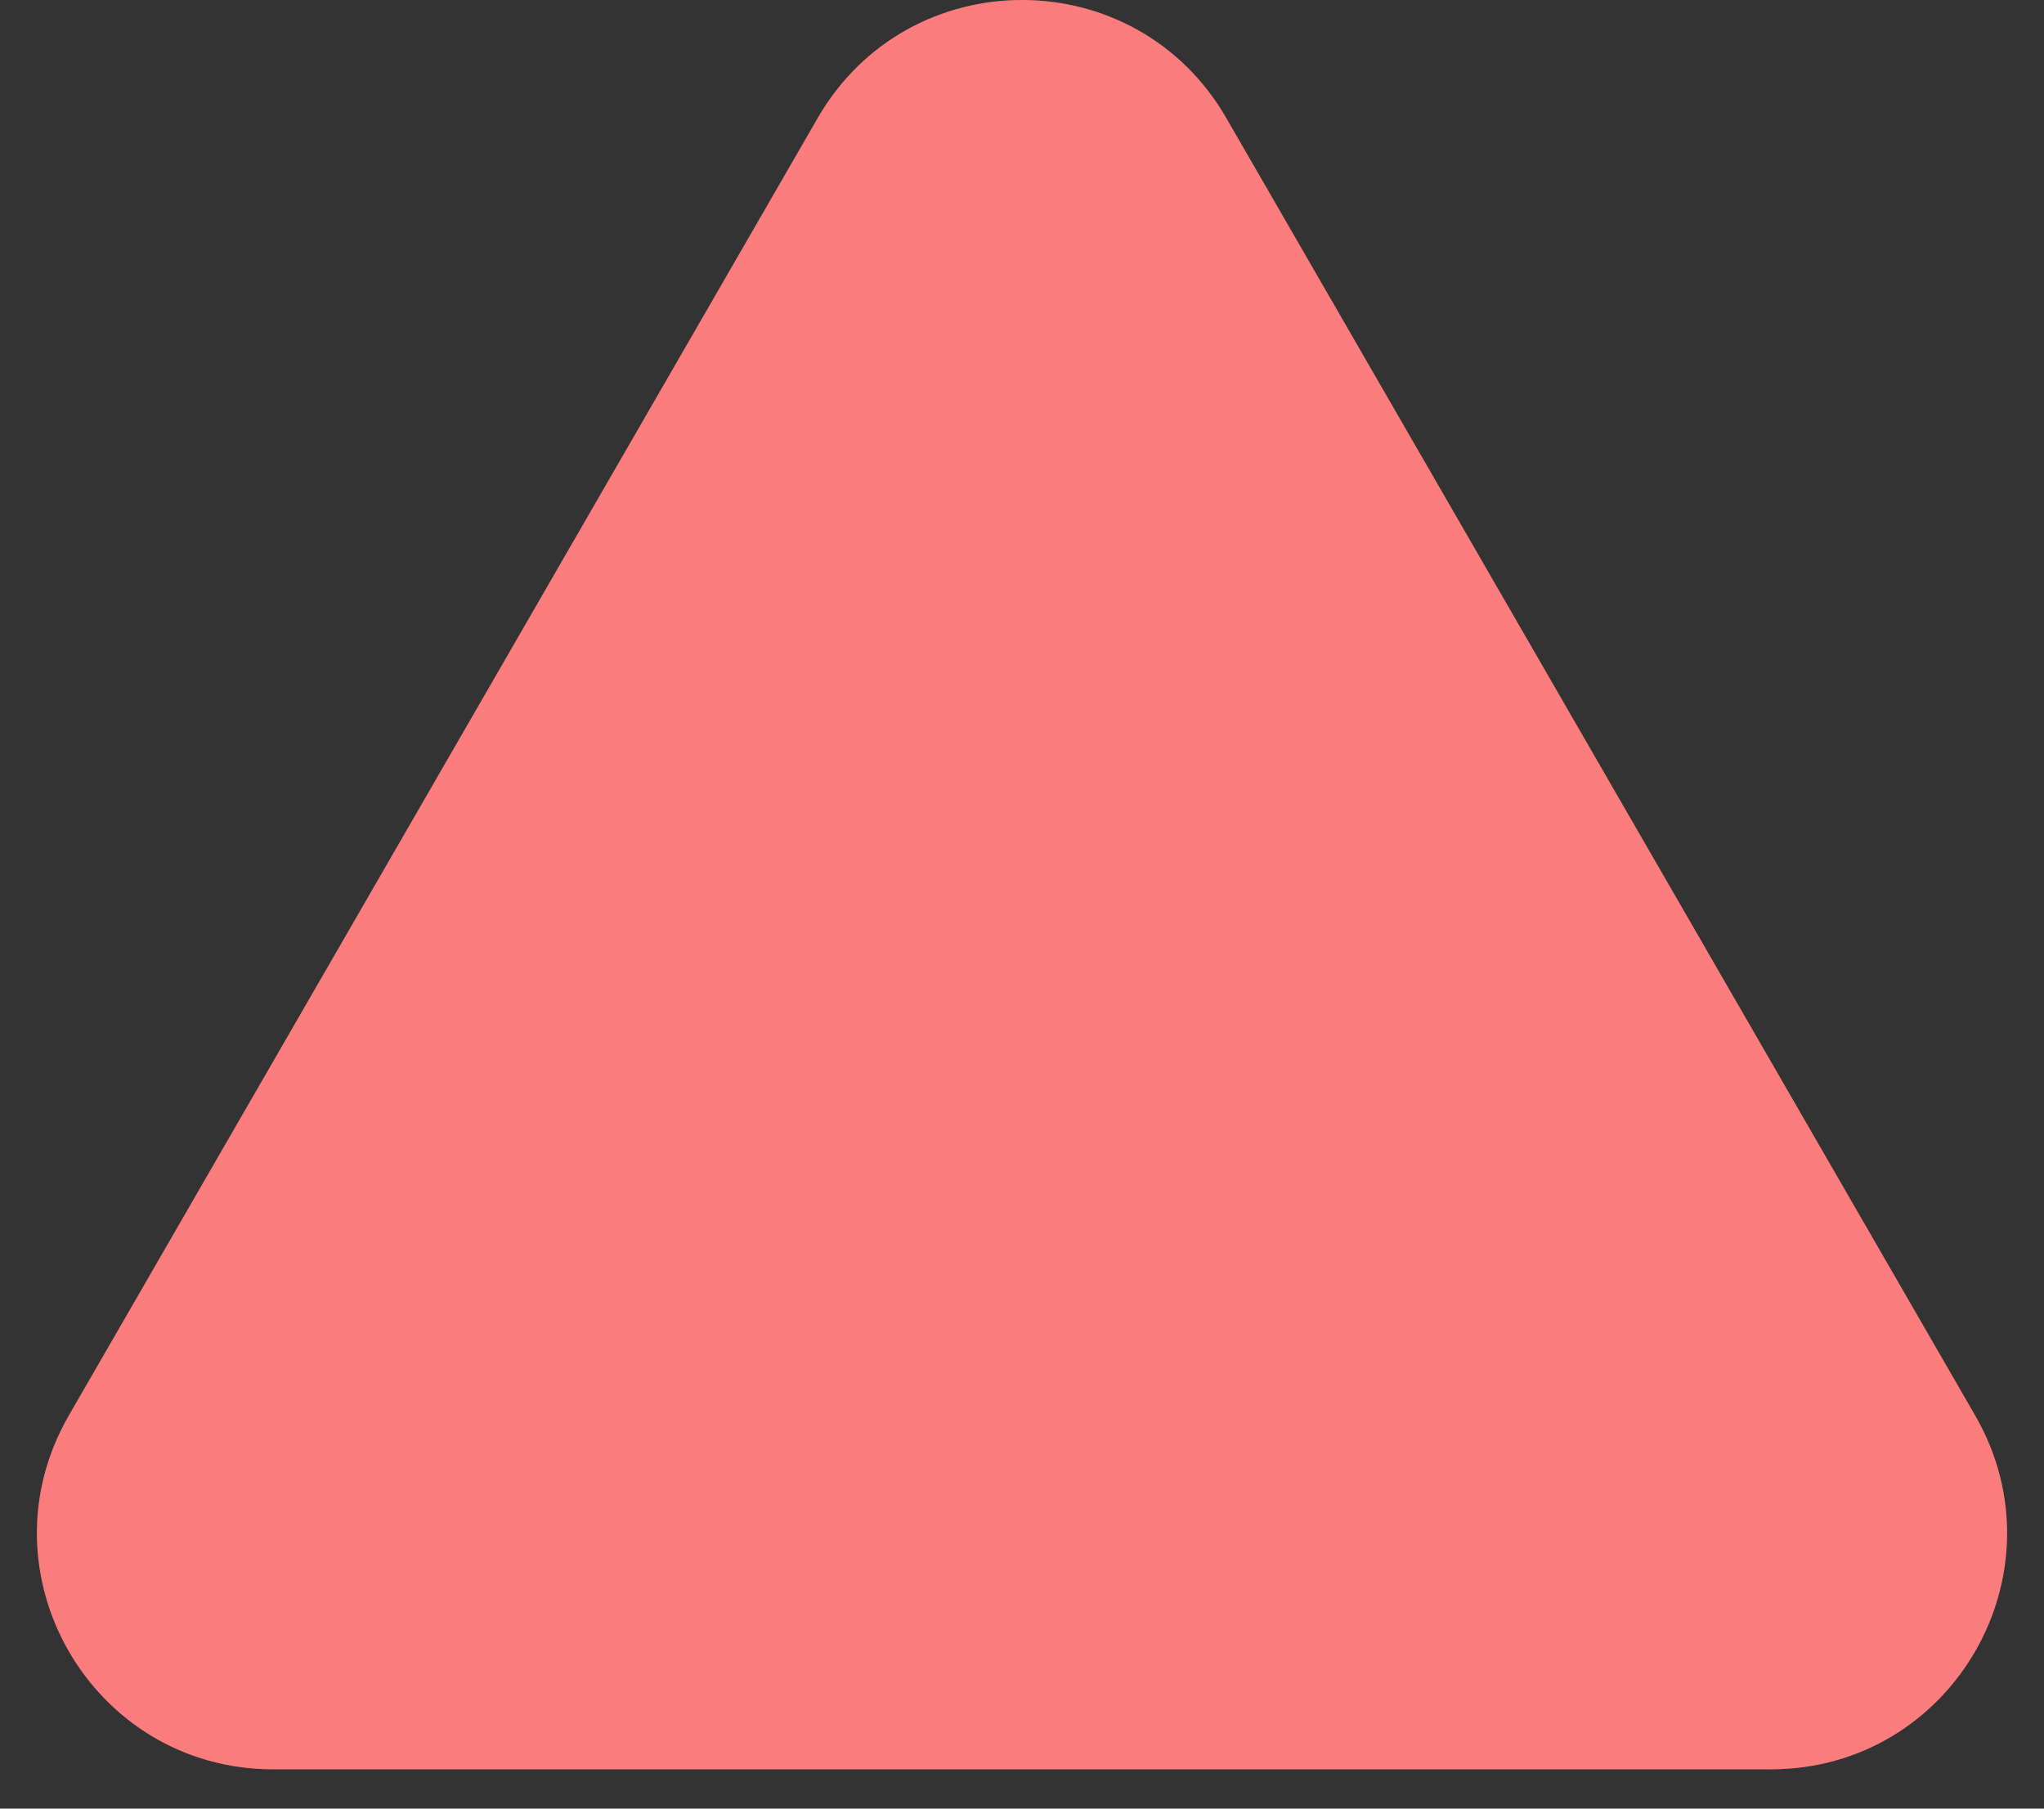 <svg width="26" height="23" viewBox="0 0 26 23" fill="none" xmlns="http://www.w3.org/2000/svg">
<rect x="0" y="0" width="26" height="23" fill="#333333" stroke="none"/>
<path d="M10.402 1.5C11.557 -0.5 14.443 -0.5 15.598 1.5L25.124 18C26.279 20 24.836 22.5 22.526 22.5H3.474C1.164 22.5 -0.279 20 0.876 18L10.402 1.5Z" fill="#F94545"/>
<path d="M10.402 1.5C11.557 -0.5 14.443 -0.5 15.598 1.5L25.124 18C26.279 20 24.836 22.5 22.526 22.5H3.474C1.164 22.5 -0.279 20 0.876 18L10.402 1.5Z" fill="white" fill-opacity="0.3"/>
</svg>


